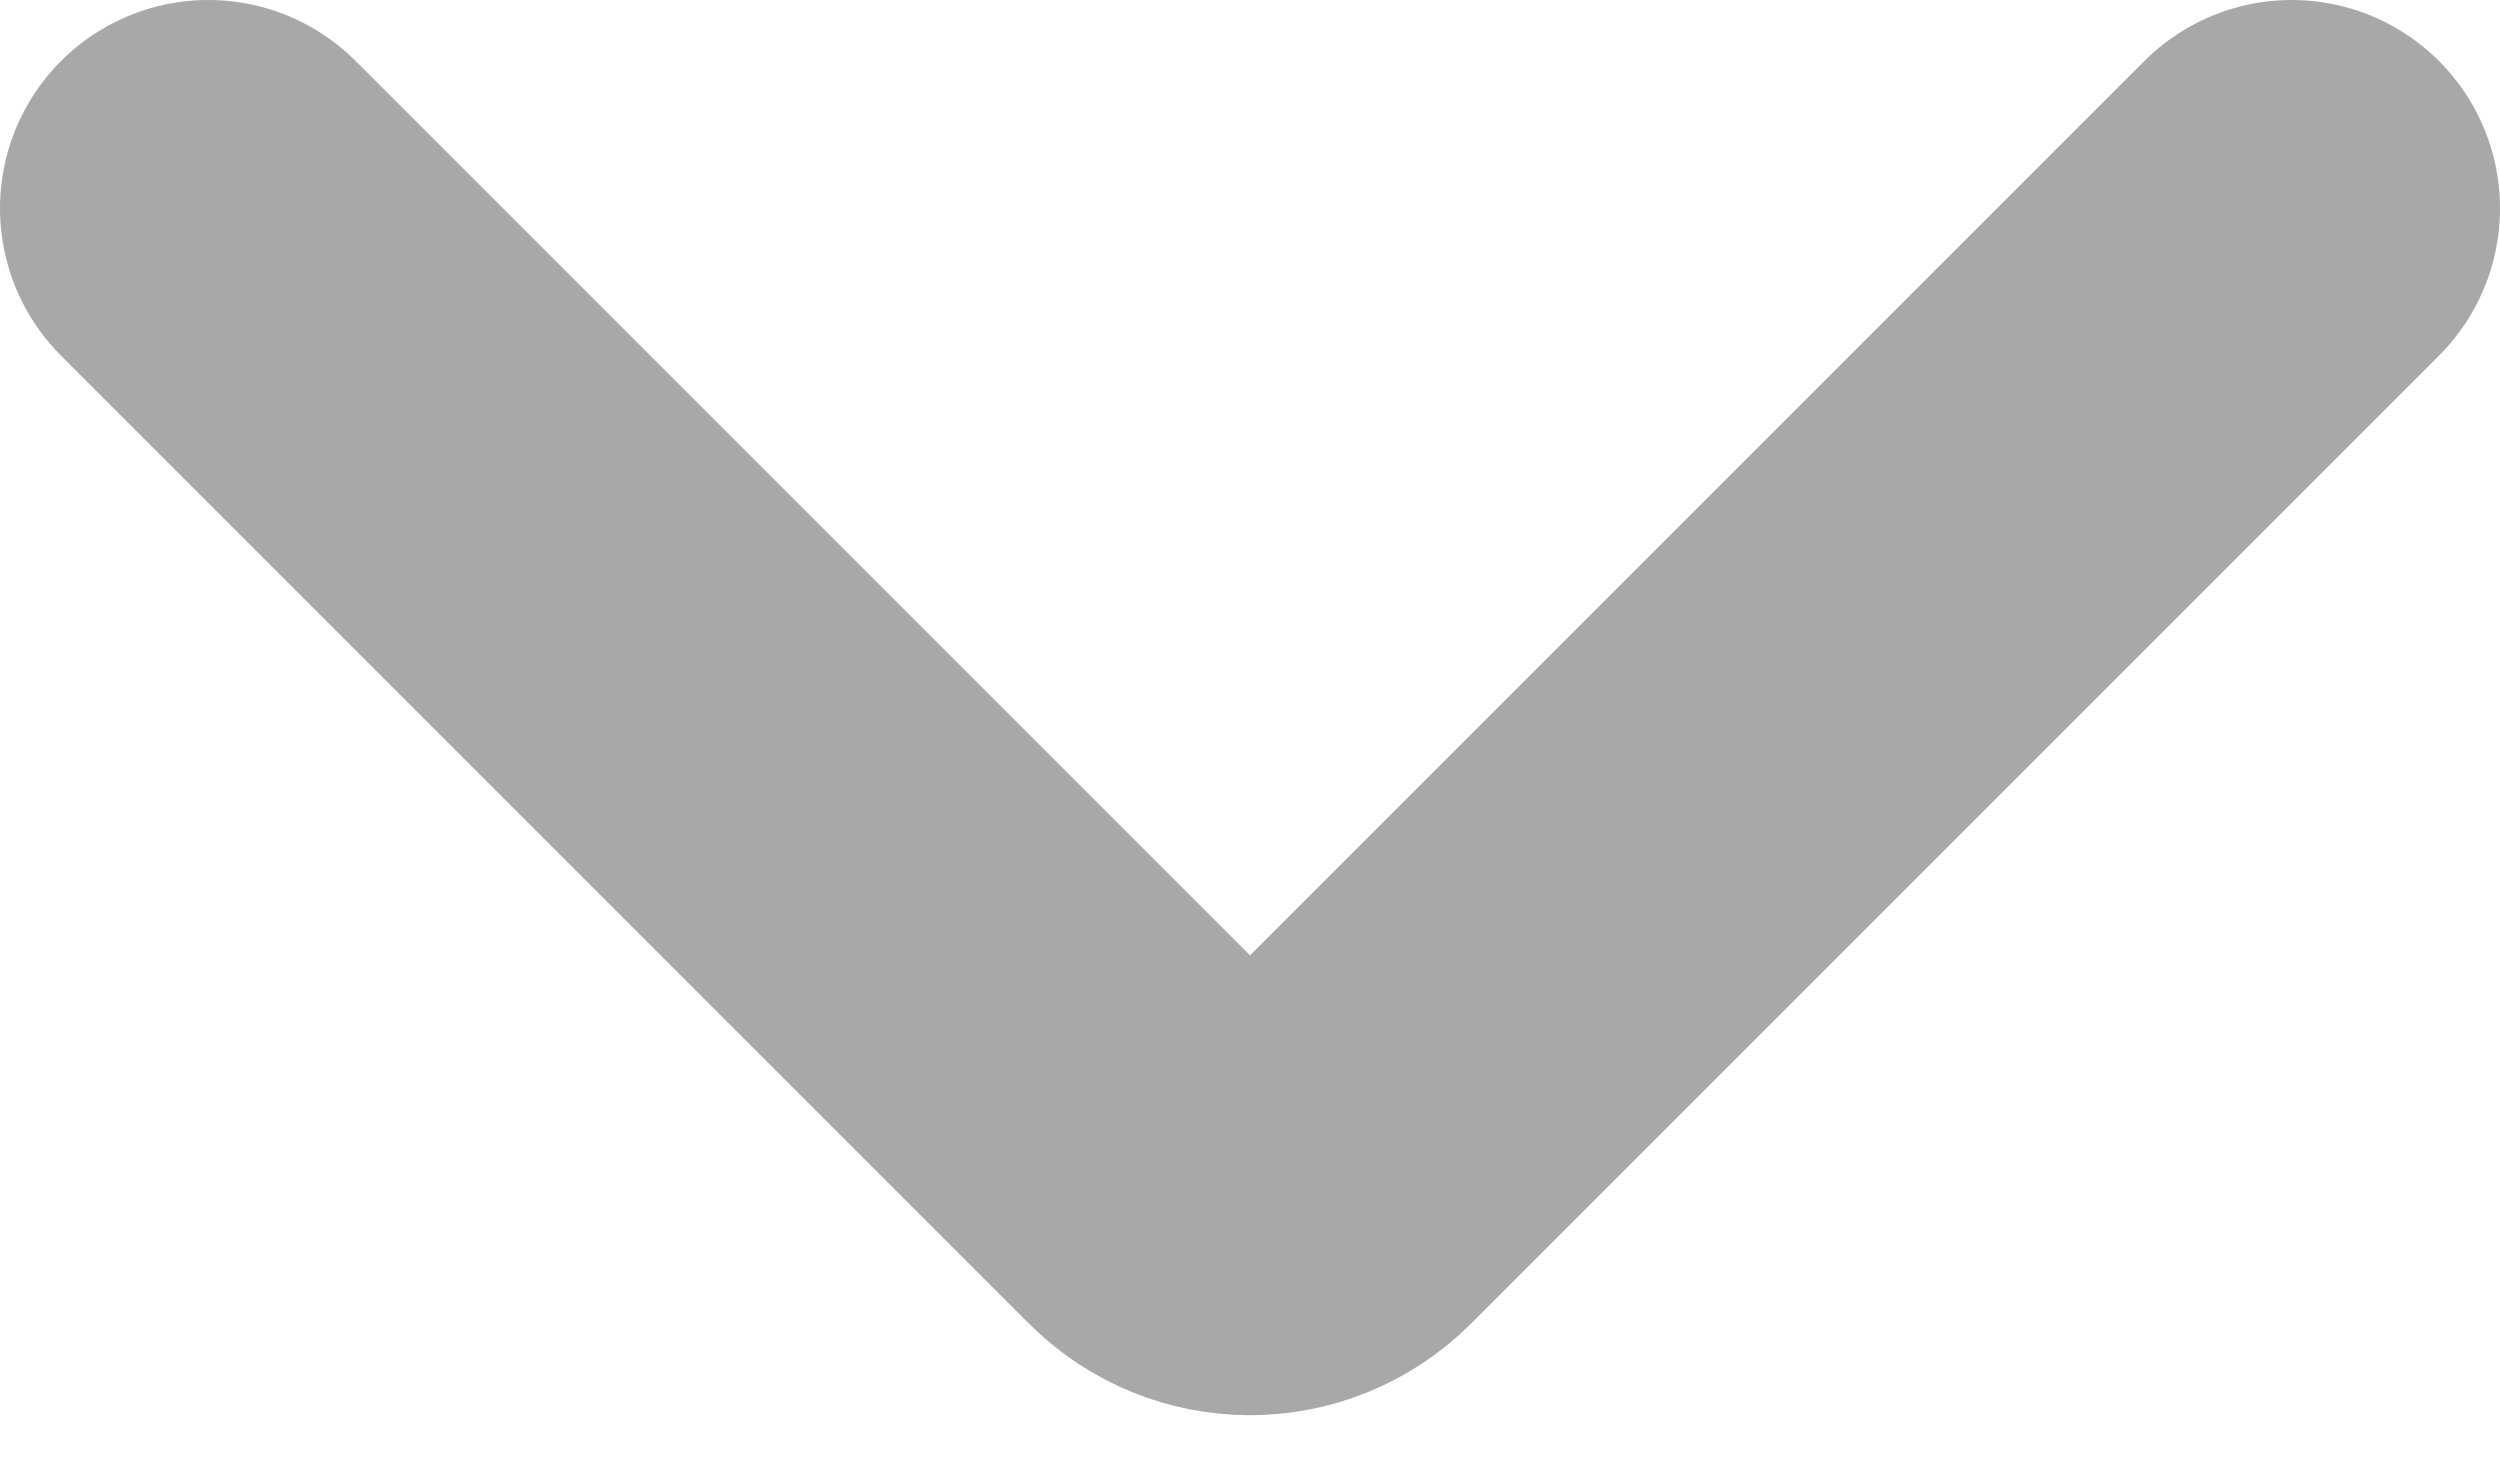 <svg width="12" height="7" viewBox="0 0 12 7" fill="none" xmlns="http://www.w3.org/2000/svg">
<path d="M1 1L5.646 5.646C5.842 5.842 6.158 5.842 6.354 5.646L11 1" stroke="#A9A8A8" stroke-width="2" stroke-linecap="round"/>
</svg>
